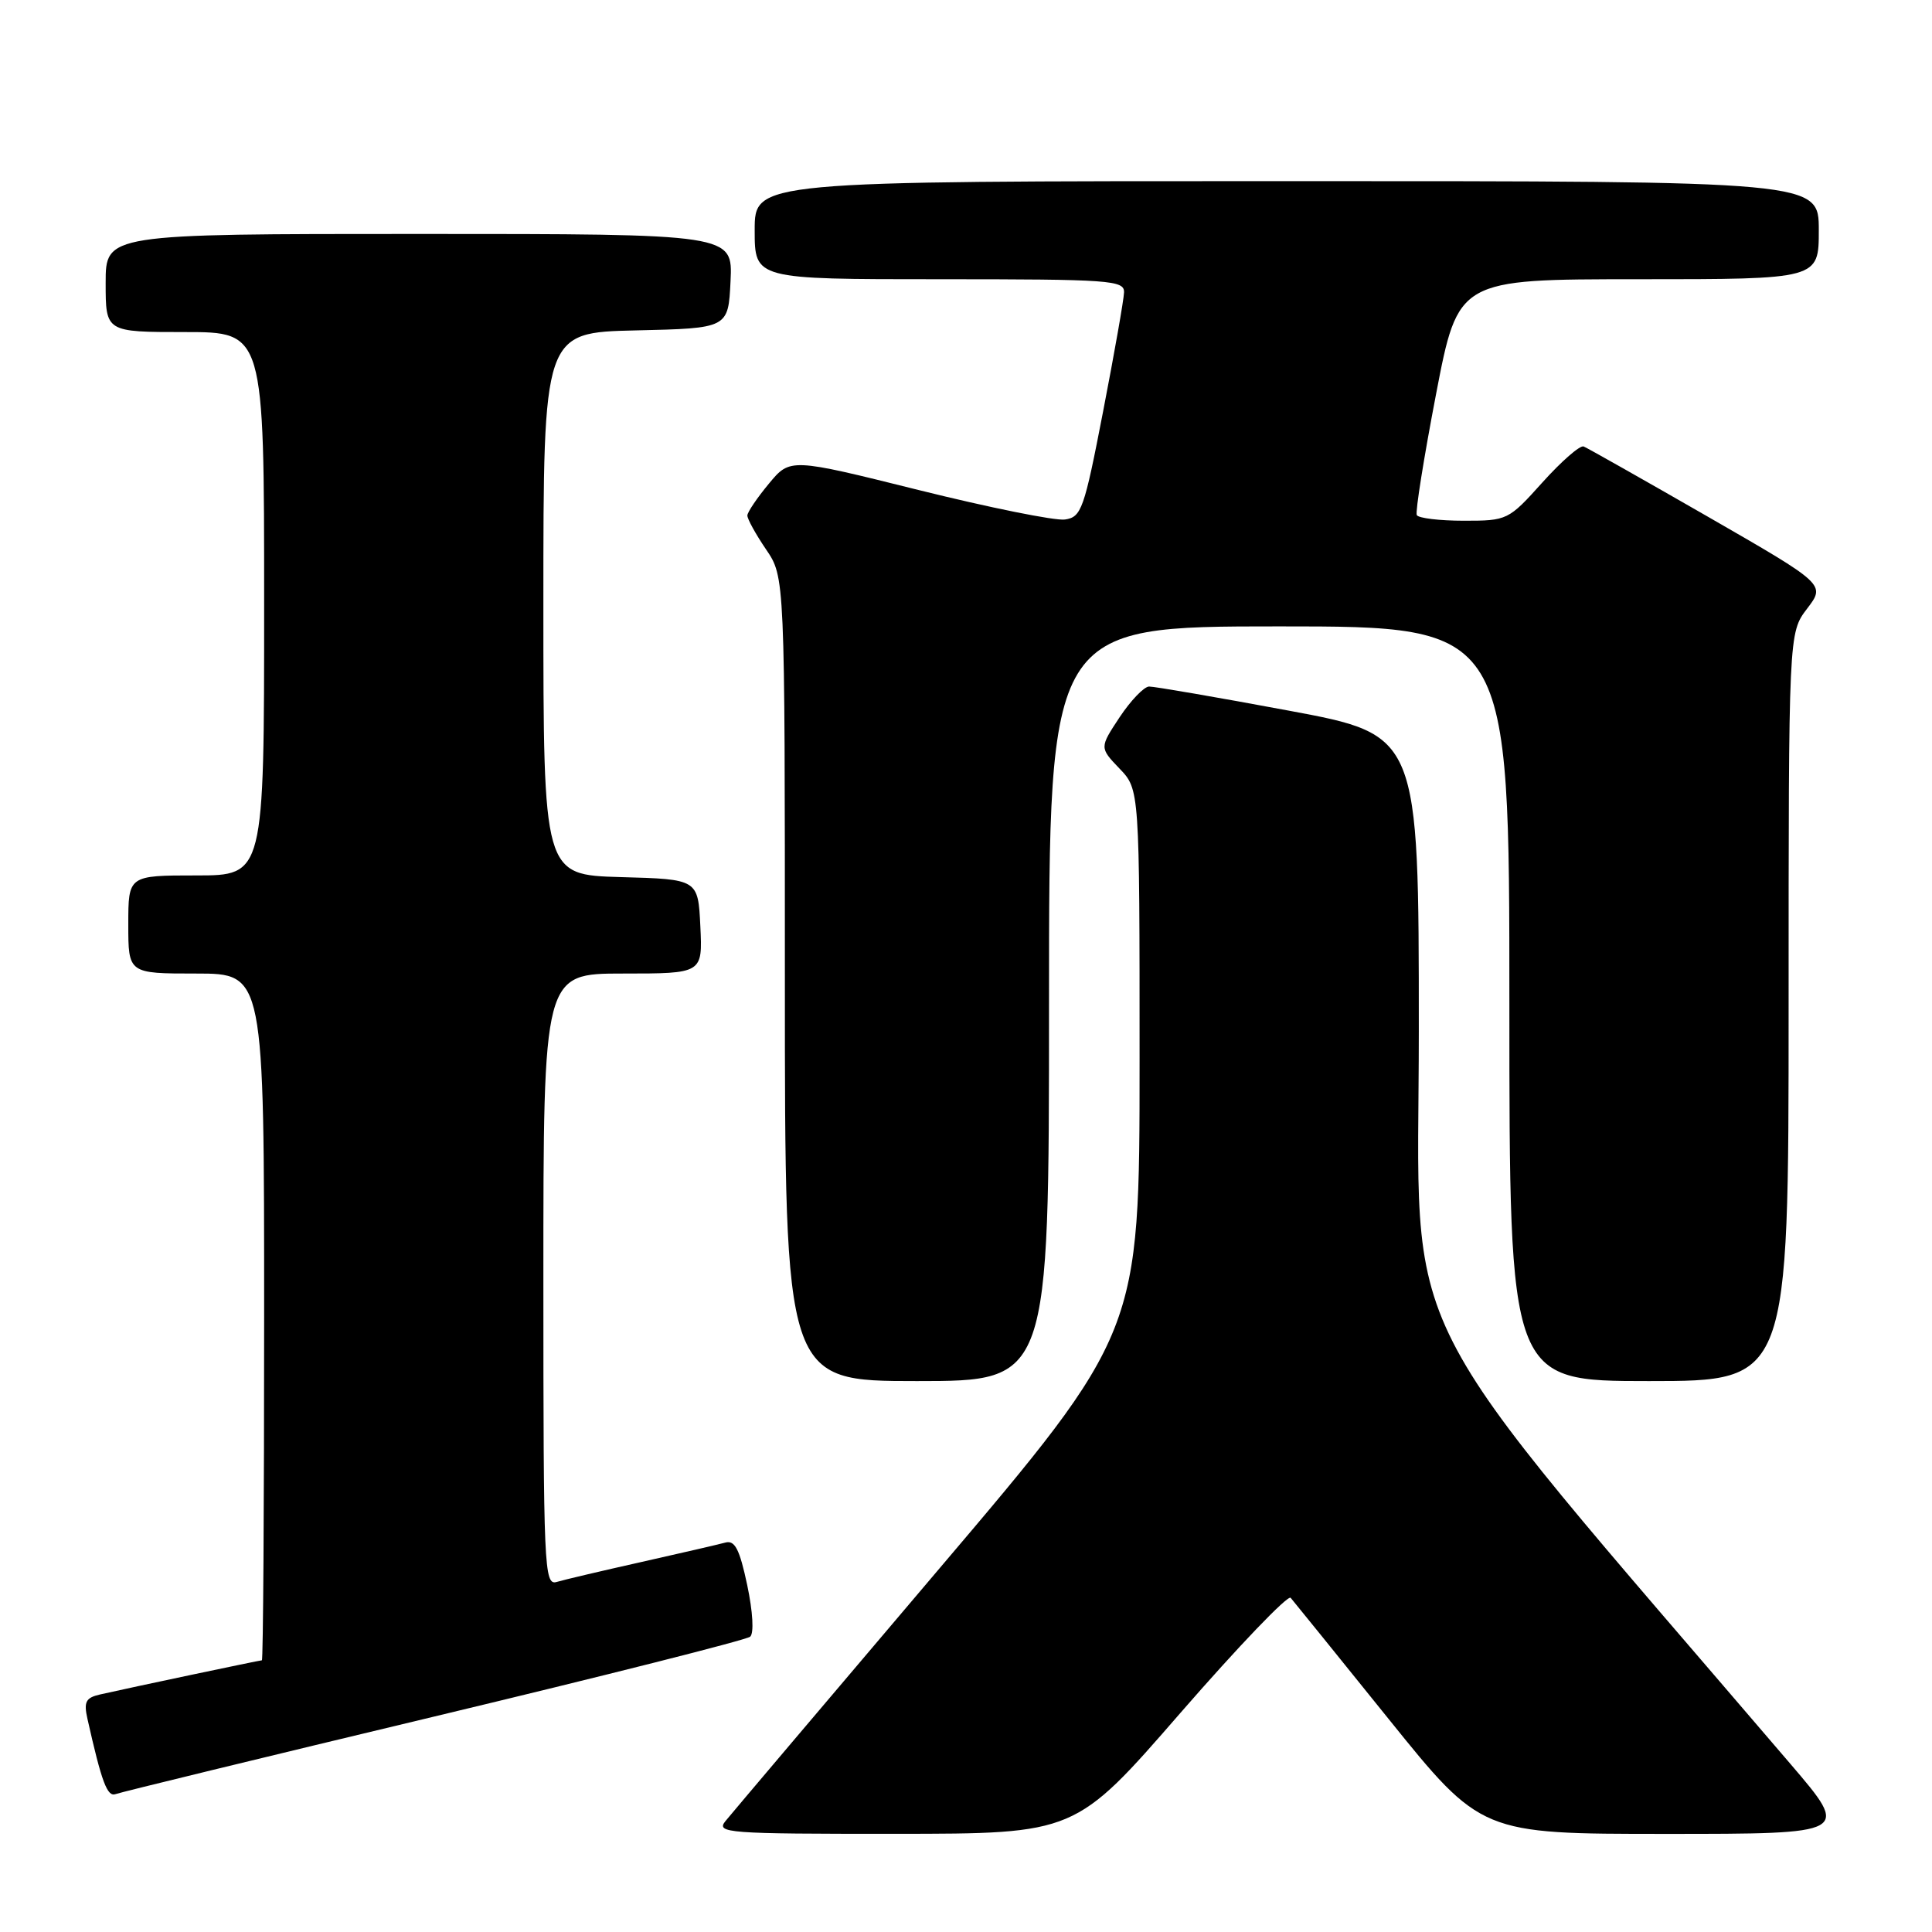 <?xml version="1.0" encoding="UTF-8" standalone="no"?>
<!DOCTYPE svg PUBLIC "-//W3C//DTD SVG 1.1//EN" "http://www.w3.org/Graphics/SVG/1.1/DTD/svg11.dtd" >
<svg xmlns="http://www.w3.org/2000/svg" xmlns:xlink="http://www.w3.org/1999/xlink" version="1.1" viewBox="0 0 256 256">
 <g >
 <path fill="currentColor"
d=" M 156.42 226.96 C 164.08 218.16 170.65 211.30 171.02 211.72 C 171.39 212.15 177.22 219.36 183.98 227.75 C 196.27 243.00 196.27 243.00 220.72 243.00 C 245.17 243.00 245.17 243.00 237.26 233.75 C 183.62 171.07 188.00 179.71 188.00 136.61 C 188.00 97.37 188.00 97.37 170.75 94.16 C 161.26 92.39 152.94 90.96 152.26 90.97 C 151.58 90.99 149.83 92.82 148.36 95.03 C 145.69 99.07 145.69 99.07 148.34 101.84 C 151.00 104.61 151.00 104.61 151.00 140.60 C 151.00 176.60 151.00 176.60 124.25 208.10 C 109.54 225.43 96.88 240.37 96.13 241.30 C 94.84 242.89 96.30 243.00 118.63 242.99 C 142.50 242.98 142.50 242.98 156.42 226.96 Z  M 57.50 227.46 C 80.05 222.06 98.90 217.30 99.40 216.87 C 99.92 216.42 99.76 213.58 99.01 210.03 C 98.00 205.27 97.37 204.05 96.11 204.40 C 95.22 204.64 90.22 205.80 85.00 206.97 C 79.78 208.14 74.71 209.33 73.75 209.62 C 72.10 210.10 72.00 207.73 72.00 169.57 C 72.00 129.00 72.00 129.00 82.55 129.00 C 93.10 129.00 93.10 129.00 92.80 122.75 C 92.50 116.50 92.50 116.50 82.25 116.22 C 72.00 115.93 72.00 115.93 72.00 80.00 C 72.00 44.06 72.00 44.06 84.25 43.78 C 96.50 43.50 96.50 43.50 96.80 37.25 C 97.10 31.00 97.10 31.00 55.55 31.00 C 14.00 31.00 14.00 31.00 14.00 37.50 C 14.00 44.00 14.00 44.00 24.50 44.00 C 35.00 44.00 35.00 44.00 35.00 80.00 C 35.00 116.00 35.00 116.00 26.00 116.00 C 17.00 116.00 17.00 116.00 17.00 122.50 C 17.00 129.00 17.00 129.00 26.00 129.00 C 35.00 129.00 35.00 129.00 35.00 174.50 C 35.00 199.53 34.87 220.00 34.70 220.00 C 34.40 220.00 17.33 223.60 13.24 224.53 C 11.36 224.96 11.08 225.51 11.59 227.77 C 13.47 236.14 14.21 238.13 15.31 237.73 C 15.96 237.48 34.95 232.86 57.50 227.46 Z  M 139.00 133.00 C 139.00 83.00 139.00 83.00 169.50 83.00 C 200.00 83.00 200.00 83.00 200.00 133.00 C 200.00 183.00 200.00 183.00 218.50 183.00 C 237.00 183.00 237.00 183.00 237.00 133.43 C 237.00 83.87 237.00 83.87 239.45 80.65 C 241.90 77.44 241.90 77.44 226.31 68.47 C 217.73 63.54 210.32 59.35 209.84 59.16 C 209.36 58.97 206.91 61.11 204.39 63.91 C 199.88 68.93 199.73 69.00 193.97 69.00 C 190.75 69.00 187.94 68.66 187.73 68.25 C 187.52 67.84 188.67 60.64 190.28 52.25 C 193.21 37.00 193.21 37.00 217.11 37.00 C 241.00 37.00 241.00 37.00 241.00 30.50 C 241.00 24.00 241.00 24.00 170.50 24.00 C 100.00 24.00 100.00 24.00 100.00 30.50 C 100.00 37.00 100.00 37.00 124.50 37.00 C 147.19 37.00 149.00 37.13 148.94 38.75 C 148.91 39.71 147.66 46.80 146.17 54.50 C 143.65 67.53 143.30 68.52 141.10 68.84 C 139.81 69.02 131.08 67.26 121.72 64.93 C 104.70 60.69 104.70 60.69 101.88 64.09 C 100.32 65.97 99.04 67.86 99.03 68.30 C 99.01 68.74 100.12 70.76 101.50 72.79 C 104.00 76.46 104.00 76.46 104.00 129.73 C 104.00 183.00 104.00 183.00 121.50 183.00 C 139.00 183.00 139.00 183.00 139.00 133.00 Z "/>
</g>
</svg>